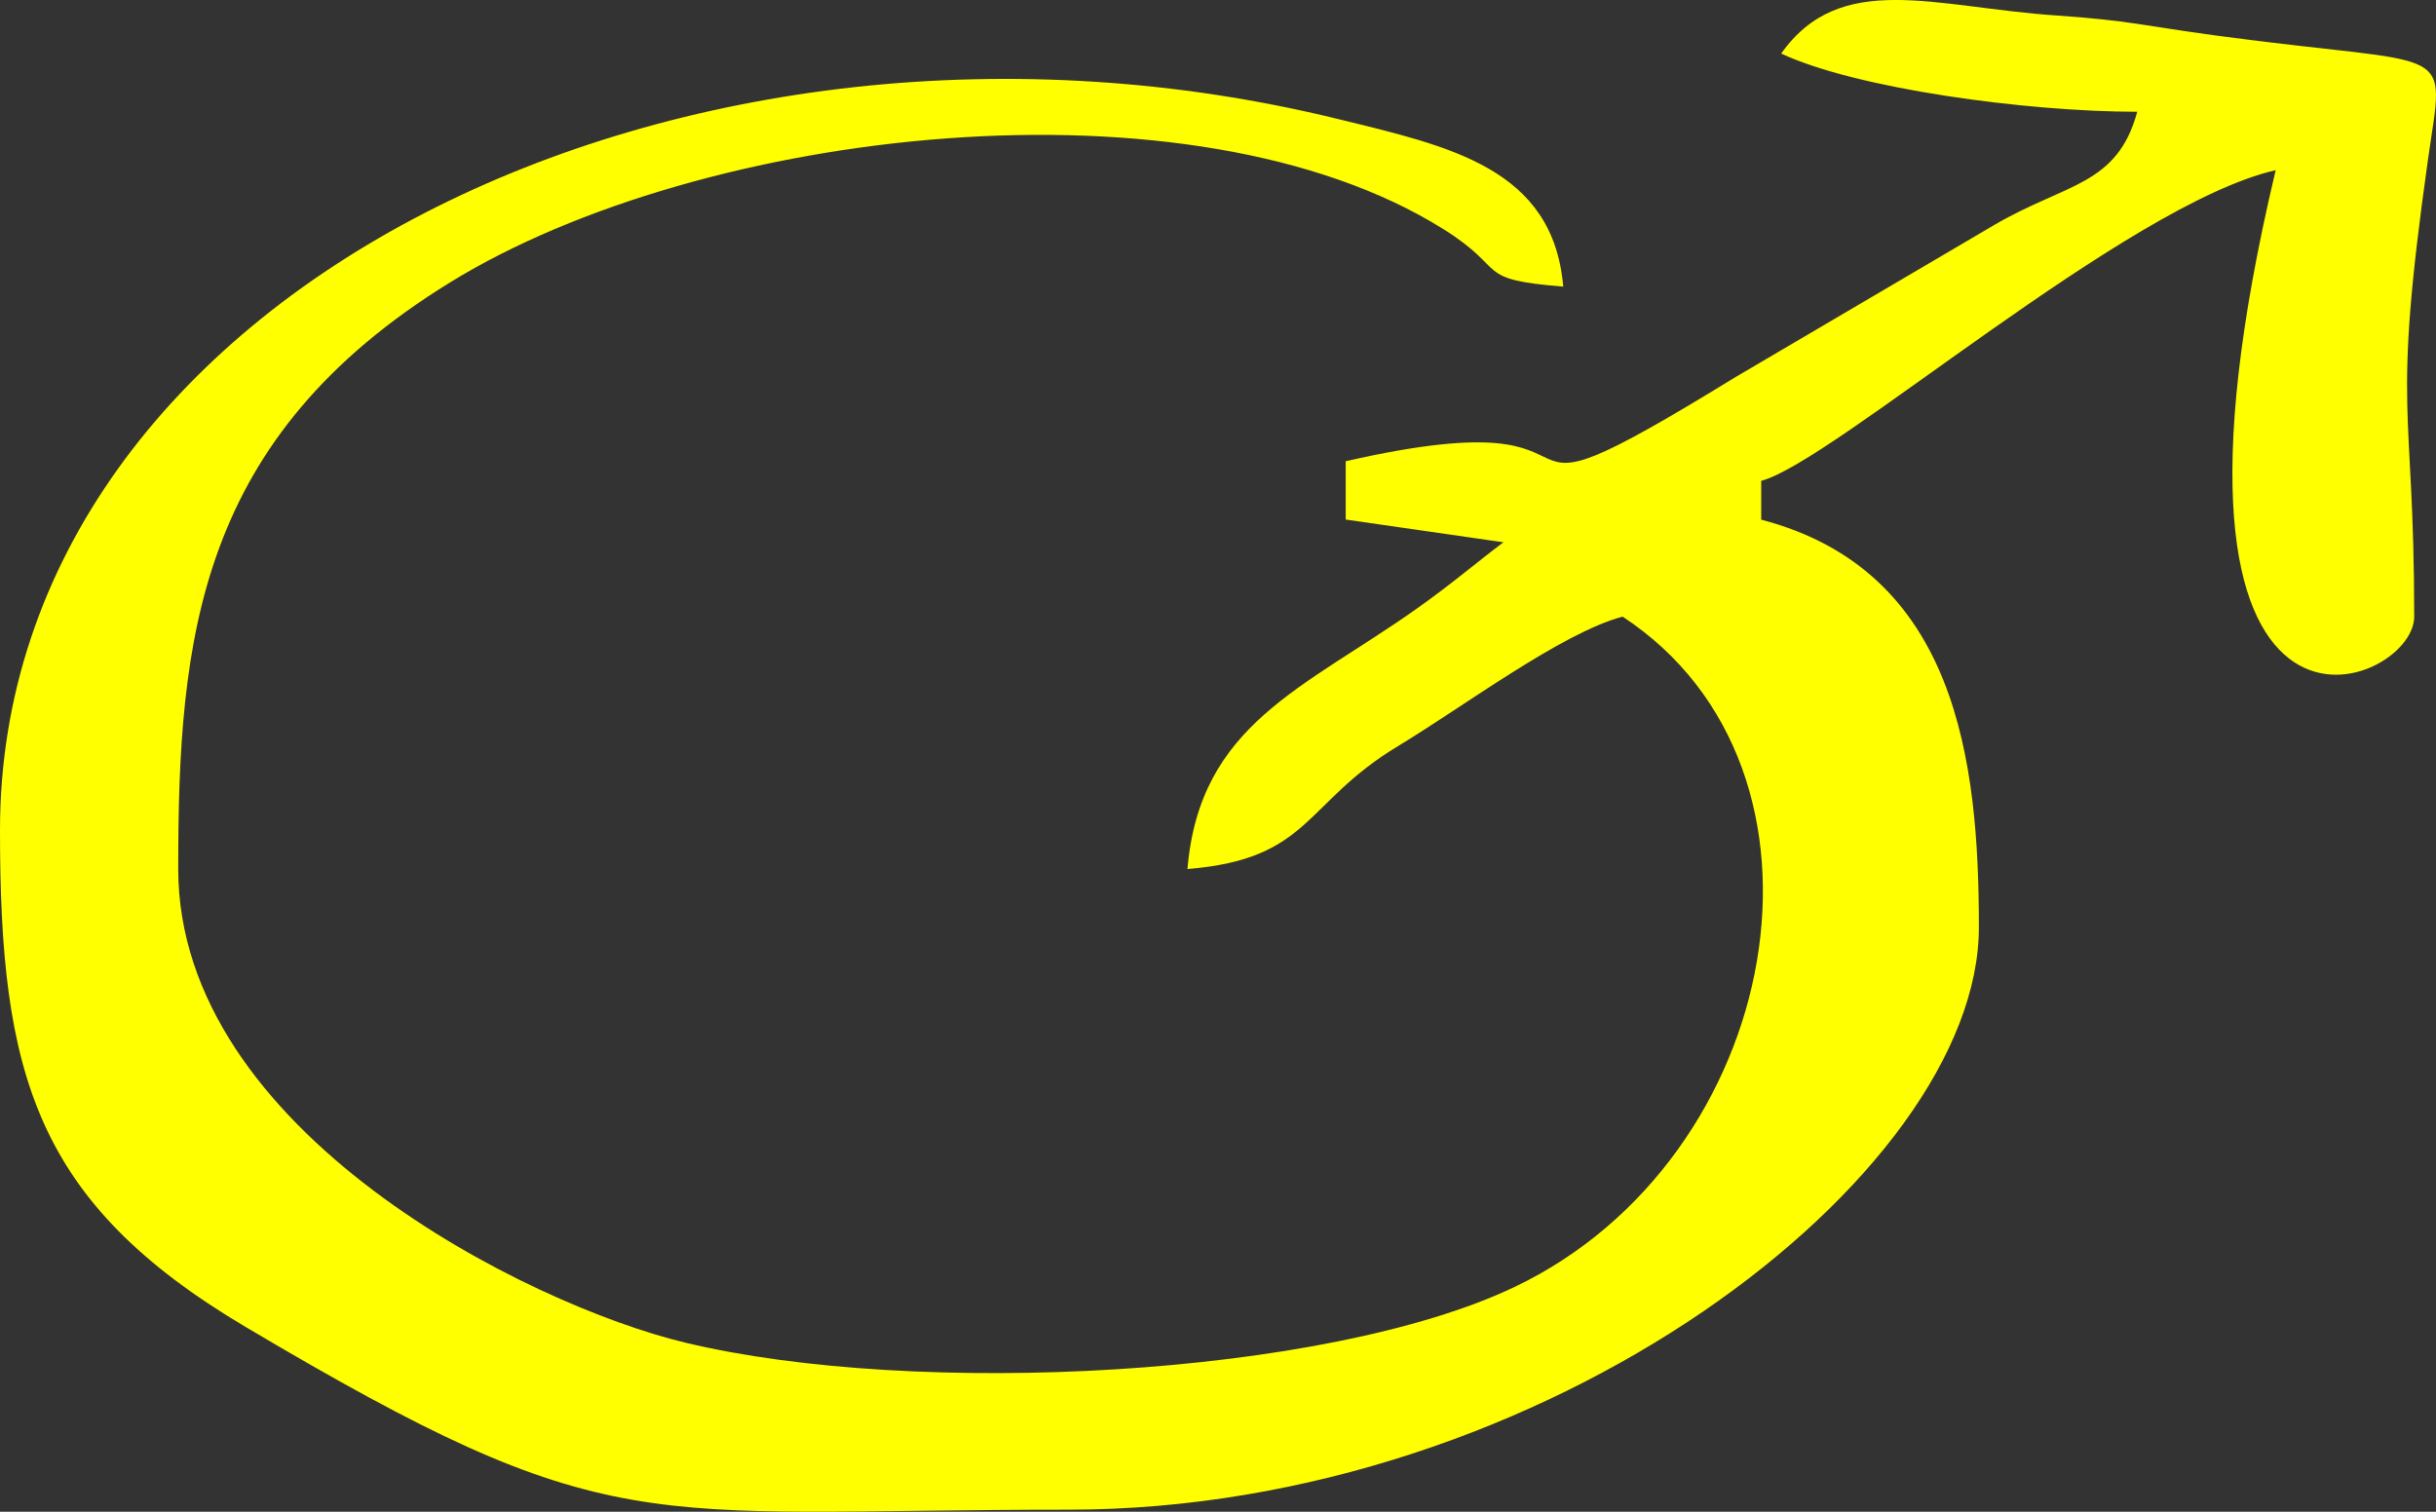 <svg width="174" height="108" fill="none" xmlns="http://www.w3.org/2000/svg"><rect width="100%" height="100%" fill="#333333" stroke="none"/><path fill-rule="evenodd" clip-rule="evenodd" d="M127.218 3.82c5.319 2.502 17.498 4.164 25.443 4.164-1.436 5.276-5.062 5.09-10.162 8.058l-18.564 10.915c-20.524 12.605-5.757.953-27.813 5.995v4.164l11.266 1.625c-1.988 1.494-3.616 2.913-6.194 4.743-8.069 5.715-15.5 8.245-16.376 18.6 8.83-.72 8.26-4.697 15.063-8.796 4.558-2.745 11.703-8.104 16.023-9.234 16.652 10.943 11.495 38.73-7.726 47.89-13.445 6.414-42.723 7.946-59.26 3.968C37.803 93.242 12.73 80.87 12.73 62.074c0-16.452 1.351-30.793 19.459-41.923 17.965-11.046 52.895-15.07 70.926-3.773 4.7 2.942 2.065 3.567 8.545 4.1-.724-8.479-8.155-10.029-16.072-11.97C49.184-2.885 0 20.775 0 59.31 0 76.715 2.493 85.875 17.546 94.8c26.205 15.537 27.937 13.053 58.785 13.053 34.14 0 65.017-23.865 65.017-41.606 0-11.83-1.551-25.462-15.548-29.122v-2.774c5.138-1.344 26.091-19.757 36.748-22.194-10.724 45.164 9.895 37.171 9.895 31.905 0-15.528-1.646-14.024.981-32.642 1.208-8.553 2.159-6.537-15.196-8.89-5.034-.681-6.185-1.073-11.276-1.419-8.773-.588-15.481-3.286-19.734 2.727V3.82z" fill="#FF0"/></svg>
